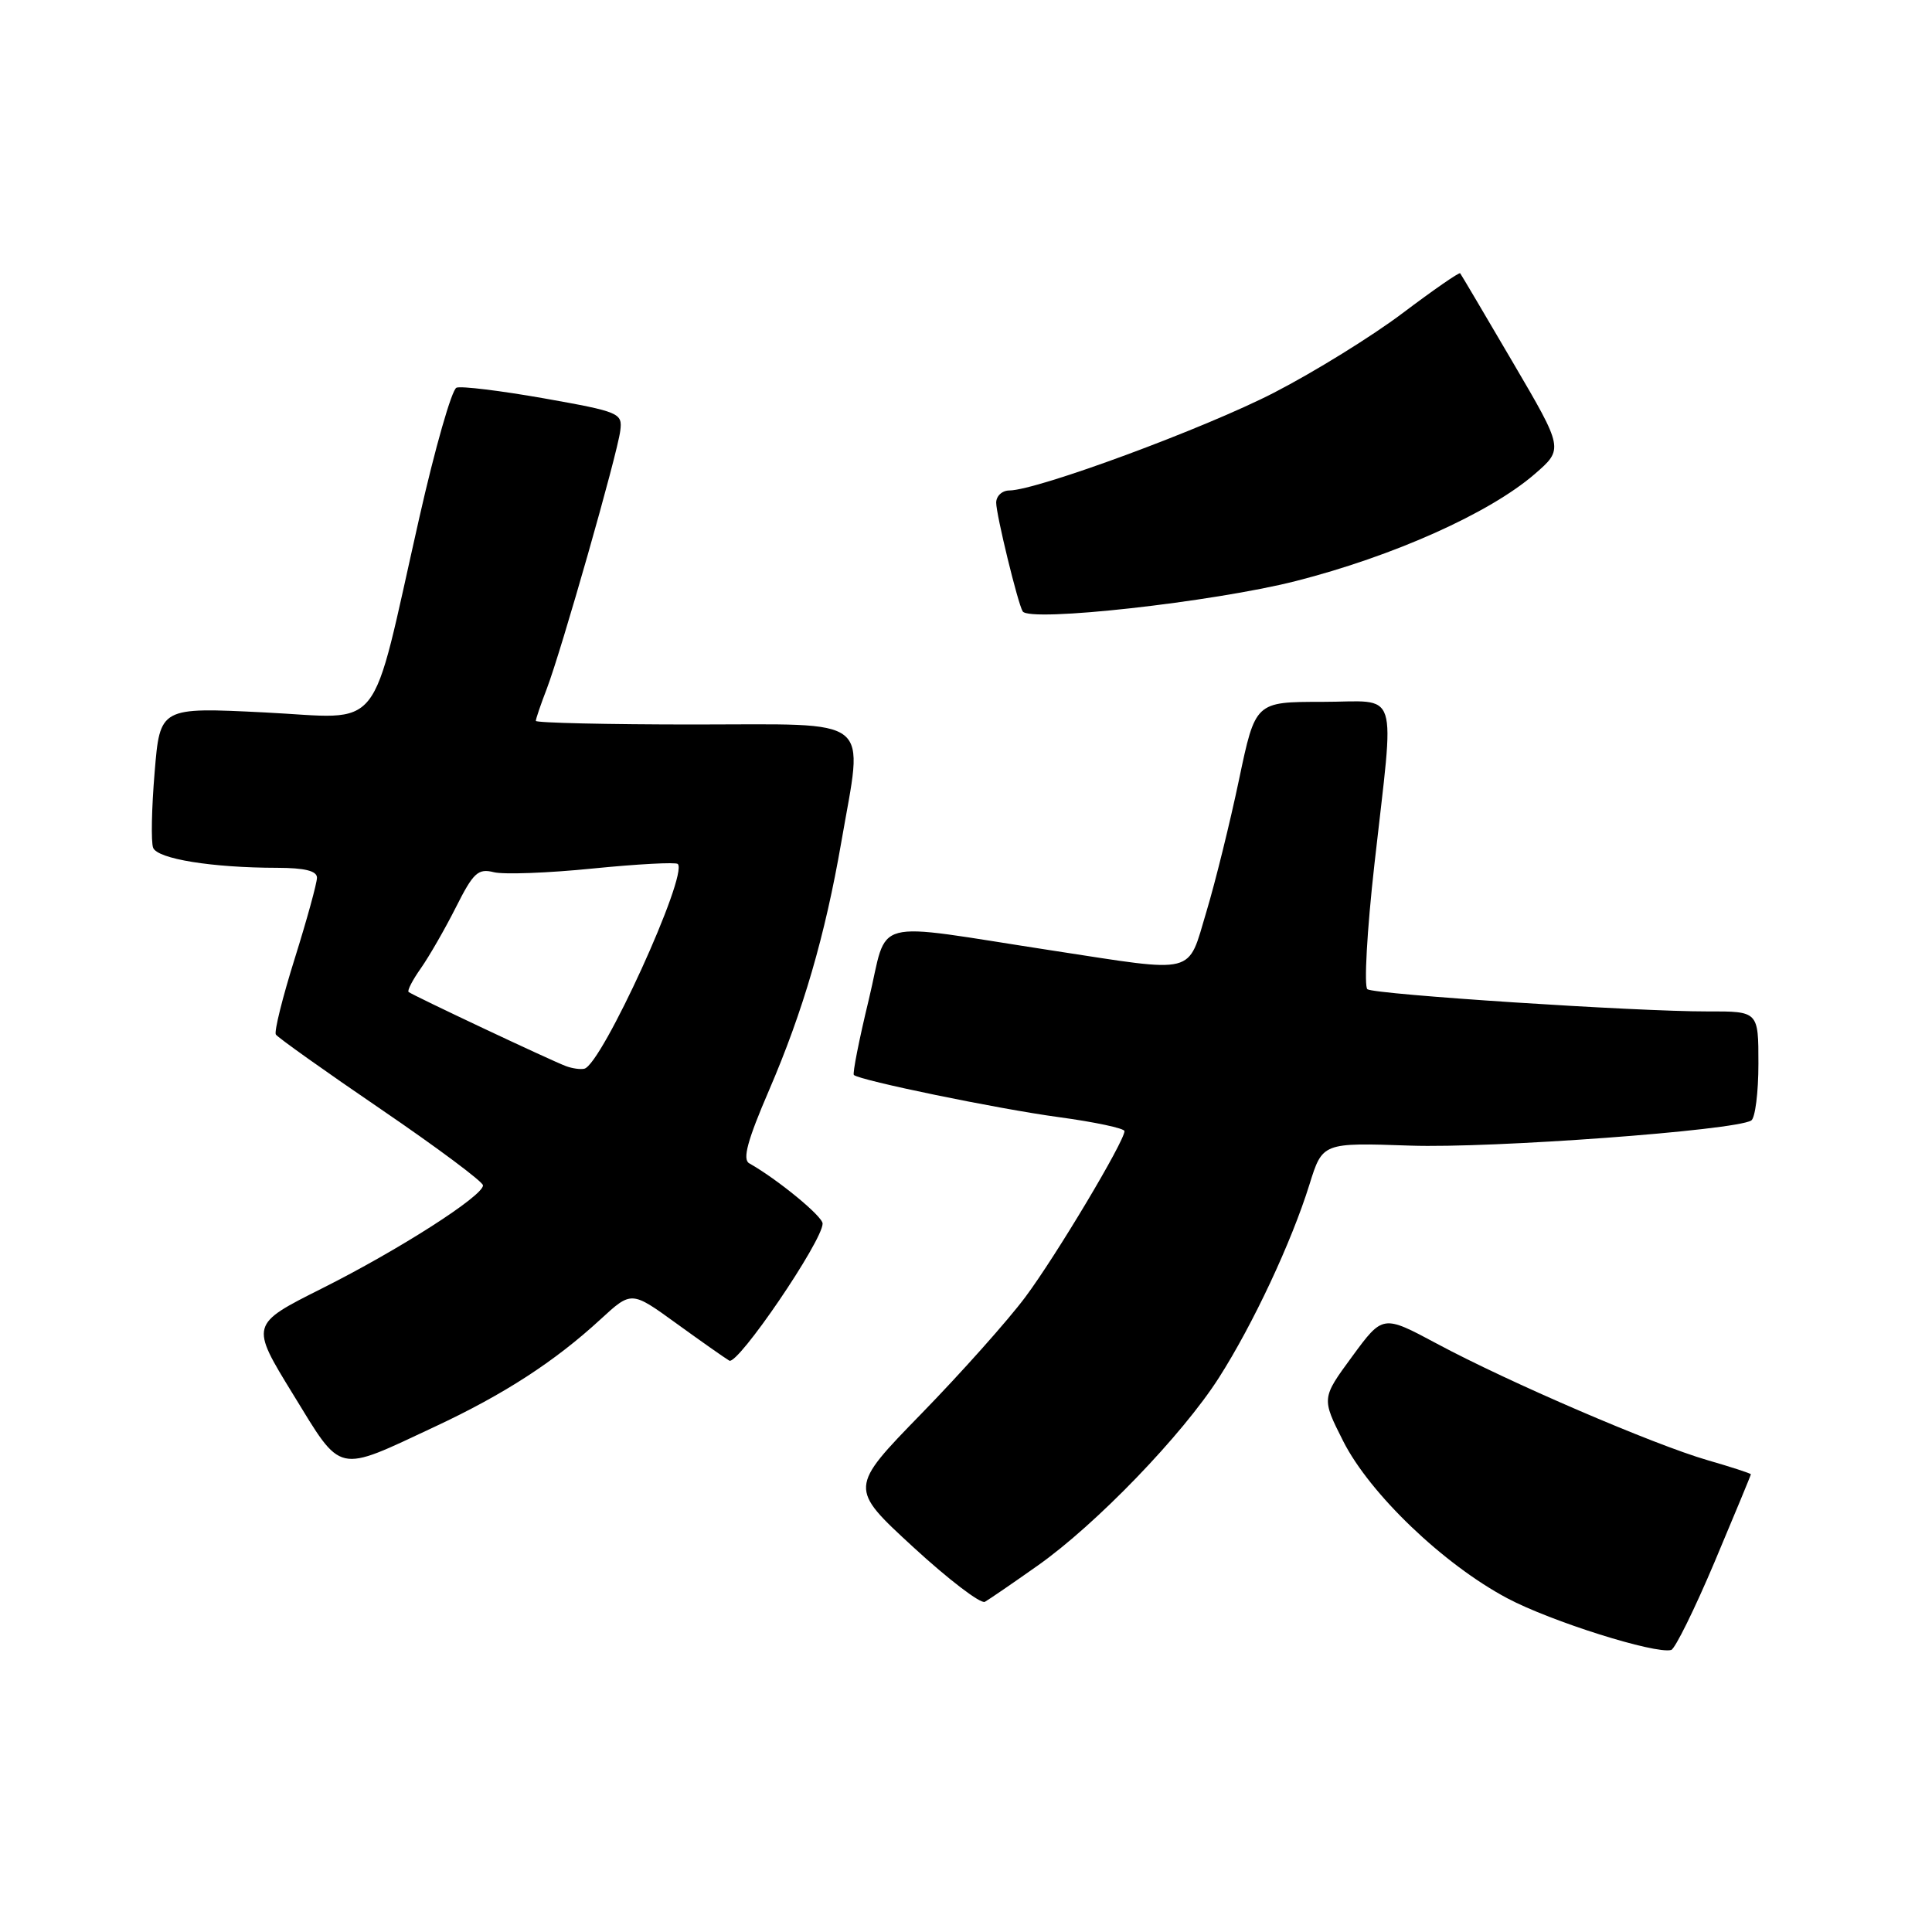 <?xml version="1.0" encoding="UTF-8" standalone="no"?>
<!DOCTYPE svg PUBLIC "-//W3C//DTD SVG 1.1//EN" "http://www.w3.org/Graphics/SVG/1.1/DTD/svg11.dtd" >
<svg xmlns="http://www.w3.org/2000/svg" xmlns:xlink="http://www.w3.org/1999/xlink" version="1.1" viewBox="0 0 256 256">
 <g >
 <path fill="currentColor"
d=" M 227.19 206.97 C 229.83 200.70 232.00 195.47 232.00 195.35 C 232.00 195.24 229.41 194.39 226.25 193.48 C 219.11 191.41 199.88 183.14 190.37 178.03 C 183.23 174.21 183.23 174.21 179.17 179.74 C 175.11 185.27 175.11 185.27 177.97 190.94 C 181.50 197.93 191.26 207.28 199.73 211.78 C 205.48 214.84 219.32 219.20 221.44 218.63 C 221.95 218.49 224.54 213.24 227.19 206.97 Z  M 137.50 207.45 C 145.23 202.00 156.67 190.14 161.51 182.56 C 166.03 175.48 171.12 164.62 173.51 156.95 C 175.24 151.40 175.24 151.40 186.87 151.80 C 197.69 152.17 229.90 149.80 232.05 148.47 C 232.57 148.15 233.00 144.76 233.00 140.94 C 233.00 134.00 233.00 134.00 226.25 134.02 C 216.87 134.04 182.24 131.78 181.19 131.08 C 180.72 130.76 181.13 123.30 182.12 114.50 C 184.80 90.55 185.59 93.00 175.17 93.00 C 166.34 93.00 166.34 93.00 164.18 103.29 C 162.99 108.96 161.05 116.83 159.86 120.79 C 157.31 129.28 158.75 128.91 139.50 125.96 C 114.76 122.17 117.79 121.37 115.12 132.45 C 113.83 137.77 112.95 142.26 113.14 142.44 C 113.97 143.17 132.16 146.92 140.25 148.02 C 145.06 148.67 149.00 149.51 149.00 149.88 C 149.00 151.23 139.93 166.42 135.86 171.87 C 133.55 174.97 127.35 181.92 122.08 187.33 C 112.50 197.17 112.50 197.17 121.00 204.99 C 125.67 209.29 129.95 212.55 130.50 212.25 C 131.05 211.94 134.20 209.78 137.50 207.45 Z  M 57.67 189.02 C 66.80 184.75 73.50 180.41 79.58 174.81 C 83.67 171.05 83.67 171.05 89.58 175.33 C 92.84 177.69 96.01 179.92 96.63 180.29 C 97.75 180.96 109.00 164.43 109.00 162.13 C 109.00 161.17 103.04 156.27 99.27 154.14 C 98.36 153.62 99.05 151.08 101.90 144.47 C 106.42 133.97 109.33 123.97 111.47 111.62 C 114.40 94.63 116.11 96.00 92.00 96.00 C 80.45 96.00 71.00 95.78 71.00 95.52 C 71.00 95.26 71.65 93.34 72.45 91.27 C 74.36 86.28 81.81 60.17 82.19 57.07 C 82.49 54.73 82.11 54.57 72.06 52.78 C 66.32 51.77 61.11 51.13 60.49 51.37 C 59.87 51.60 57.64 59.38 55.55 68.65 C 48.93 97.90 51.09 95.19 35.05 94.40 C 21.20 93.71 21.20 93.71 20.49 102.33 C 20.09 107.07 20.00 111.57 20.29 112.33 C 20.86 113.81 28.08 114.98 36.75 114.99 C 40.39 115.00 42.00 115.40 42.00 116.30 C 42.00 117.01 40.68 121.82 39.06 126.99 C 37.44 132.15 36.31 136.69 36.55 137.08 C 36.79 137.46 43.06 141.93 50.49 146.99 C 57.92 152.06 64.00 156.59 64.00 157.07 C 64.00 158.48 52.81 165.64 42.65 170.73 C 33.15 175.50 33.15 175.50 38.83 184.75 C 45.39 195.44 44.43 195.22 57.67 189.02 Z  M 171.67 77.00 C 184.63 73.70 197.36 68.00 203.35 62.82 C 207.19 59.49 207.19 59.49 200.45 48.00 C 196.74 41.67 193.61 36.37 193.48 36.21 C 193.35 36.05 189.93 38.42 185.87 41.48 C 181.82 44.54 174.14 49.29 168.82 52.03 C 159.60 56.78 137.47 64.95 133.75 64.99 C 132.79 64.99 132.00 65.72 132.00 66.61 C 132.00 68.19 134.87 79.98 135.51 81.01 C 136.41 82.48 160.75 79.77 171.67 77.00 Z  M 75.00 141.27 C 73.03 140.54 54.60 131.85 54.14 131.44 C 53.94 131.26 54.67 129.85 55.76 128.31 C 56.85 126.76 58.94 123.13 60.40 120.24 C 62.72 115.63 63.34 115.05 65.43 115.57 C 66.73 115.90 72.65 115.68 78.57 115.08 C 84.49 114.49 89.55 114.22 89.81 114.48 C 91.23 115.89 79.75 141.04 77.43 141.61 C 76.92 141.73 75.83 141.58 75.00 141.27 Z "/>
</g>
</svg>